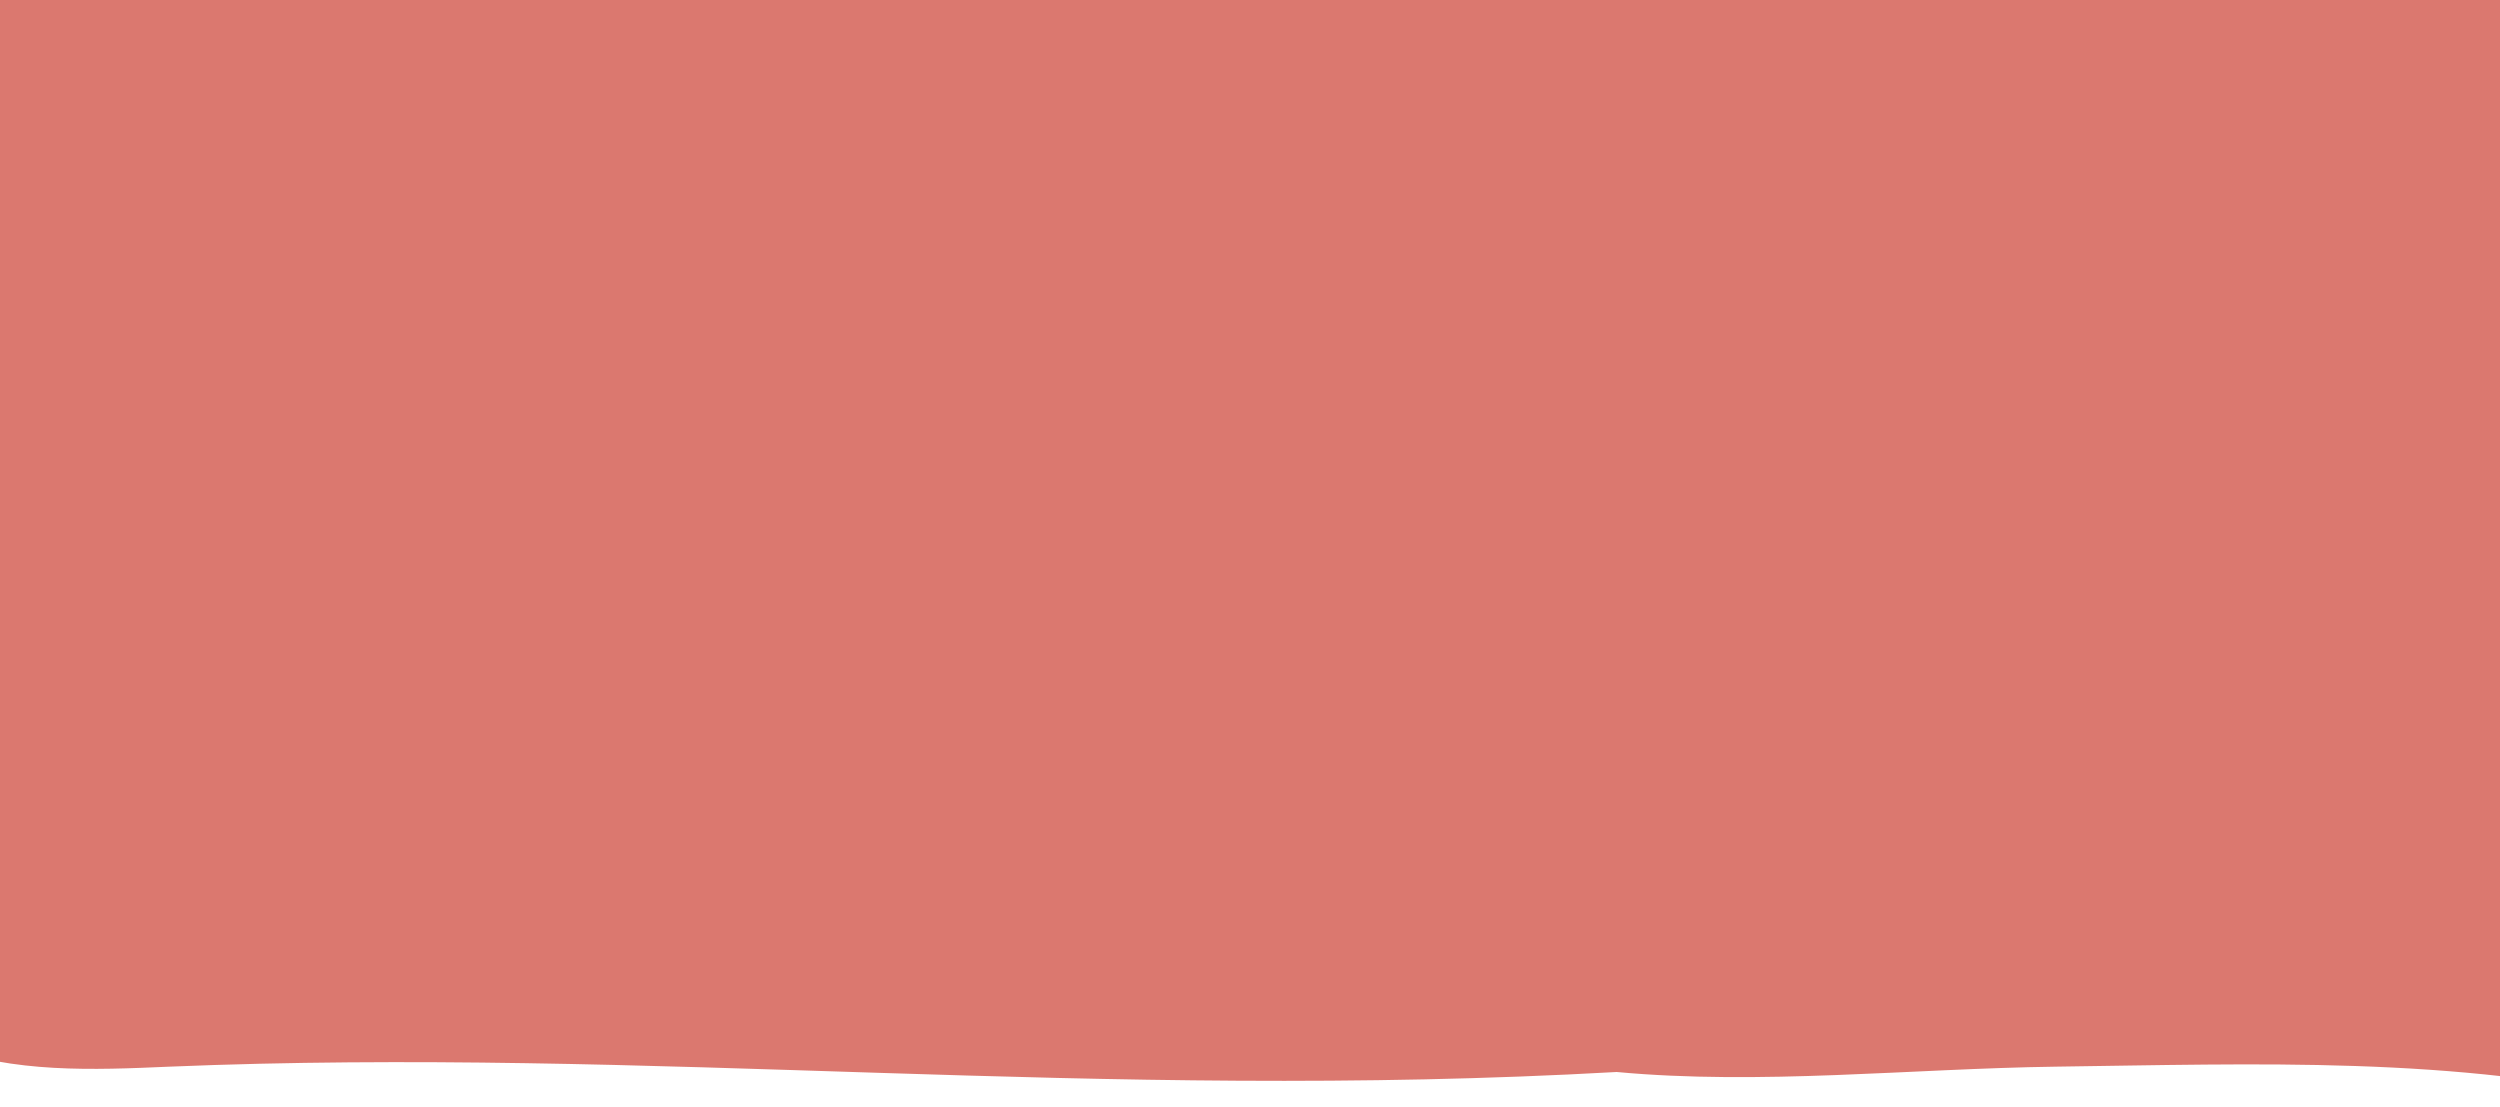 <?xml version="1.0" encoding="utf-8"?>
<!-- Generator: Adobe Illustrator 21.1.0, SVG Export Plug-In . SVG Version: 6.00 Build 0)  -->
<svg version="1.1" id="Calque_1" xmlns="http://www.w3.org/2000/svg" xmlns:xlink="http://www.w3.org/1999/xlink" x="0px" y="0px"
	 viewBox="0 0 375 166" style="enable-background:new 0 0 375 166;" xml:space="preserve">
<style type="text/css">
	.st0{fill:#DB786F;}
</style>
<path class="st0" d="M-31.2,131.9c-1.1-24.1-2.1-48.1-3.2-72.1C-36.6,10.2-38.7-40.3-25-87.9c18,6,37.1-2.8,55.4-7.6
	c24.6-6.5,50.5-5.7,75.9-4.9c28.8,1,57.7,2,86.3,5.9c18.9,2.5,37.8,6.3,56.8,7c21.8,0.8,43.7-2.2,65.5-3.5
	c23.6-1.4,47.3-0.5,70.9,0.3c2.2,0.1,4.4,0.2,6.3,1.3c3.5,2.1,4.2,6.6,4.7,10.6c3.7,34,7.3,68.1,11,102.2
	c1.5,13.4,2.9,26.8,3.7,40.3c1.8,31.2,0,62.6-1.8,93.8c-0.1,2.4-0.4,5.2-2.2,6.9c-2.5,2.4-6.5,1.6-9.9,0.8
	c-29.4-6.8-59.1-5.6-89.3-5.2c-21.7,0.3-44.3,2.8-65.8,0.8c-78.2,4.4-144.7-3.8-217.1-0.8C14,160.5,2,161-8.9,156.9
	c-10.9-4.1-20.5-13.8-20.7-25.4"/>
</svg>
